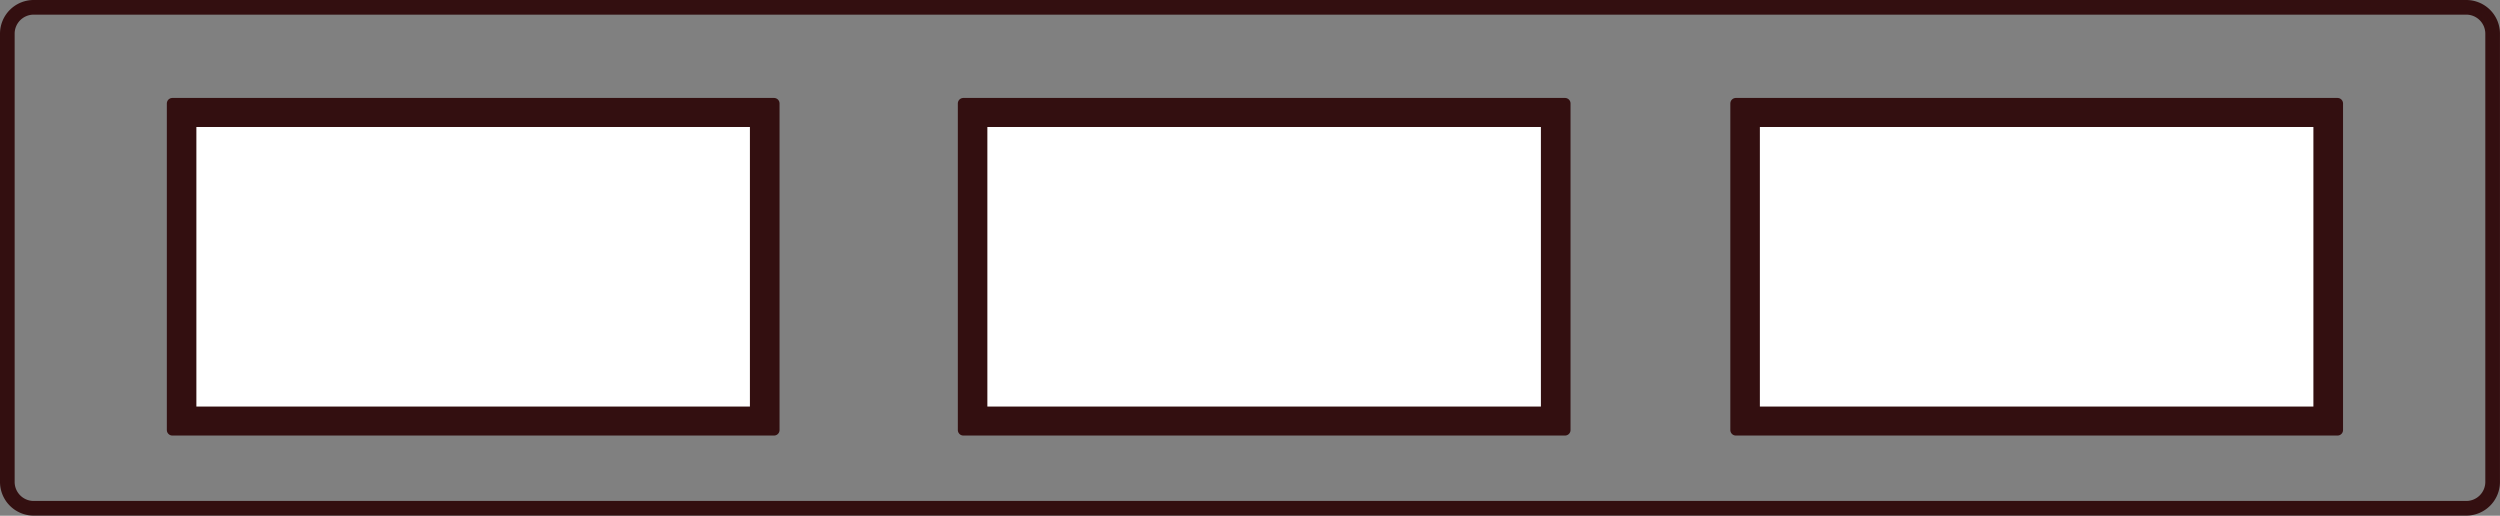 <svg xmlns="http://www.w3.org/2000/svg" xmlns:xlink="http://www.w3.org/1999/xlink" width="170.673" height="35.211" viewBox="0 0 170.673 35.211">
  <rect x="0" y="0" width="170.673" height="35.211" fill="#808080" stroke="none"/>
  <defs>
    <clipPath id="clip-path">
      <rect id="Rectangle_230" data-name="Rectangle 230" width="170.673" height="35.211" transform="translate(0 0)" fill="none"/>
    </clipPath>
  </defs>
  <g id="Group_166" data-name="Group 166" transform="translate(-20.327 -2766.789)">
    <g id="Group_159" data-name="Group 159" transform="translate(138.83 2773.851)">
      <rect id="Rectangle_227" data-name="Rectangle 227" width="41.079" height="22.297" fill="#330f10" stroke="#330f10" stroke-linecap="round" stroke-linejoin="round" stroke-width="0.75"/>
      <rect id="Rectangle_228" data-name="Rectangle 228" width="37.789" height="19.085" transform="translate(1.642 1.608)" fill="#fff"/>
    </g>
    <g id="Group_164" data-name="Group 164" transform="translate(86.092 2773.851)">
      <rect id="Rectangle_227-2" data-name="Rectangle 227" width="41.079" height="22.297" fill="#330f10" stroke="#330f10" stroke-linecap="round" stroke-linejoin="round" stroke-width="0.75"/>
      <rect id="Rectangle_228-2" data-name="Rectangle 228" width="37.789" height="19.085" transform="translate(1.642 1.608)" fill="#fff"/>
    </g>
    <g id="Group_165" data-name="Group 165" transform="translate(32.092 2773.851)">
      <rect id="Rectangle_227-3" data-name="Rectangle 227" width="41.079" height="22.297" fill="#330f10" stroke="#330f10" stroke-linecap="round" stroke-linejoin="round" stroke-width="0.75"/>
      <rect id="Rectangle_228-3" data-name="Rectangle 228" width="37.789" height="19.085" transform="translate(1.642 1.608)" fill="#fff"/>
    </g>
    <g id="Group_60" data-name="Group 60" transform="translate(20.327 2766.789)">
      <g id="Group_59" data-name="Group 59" clip-path="url(#clip-path)">
        <path id="Rectangle_229" data-name="Rectangle 229" d="M1.8,0H167.87a1.8,1.8,0,0,1,1.8,1.8v30.6a1.8,1.8,0,0,1-1.8,1.8H1.8a1.8,1.8,0,0,1-1.8-1.8V1.8A1.8,1.8,0,0,1,1.8,0Z" transform="translate(0.5 0.5)" fill="none" stroke="#330f10" stroke-miterlimit="10" stroke-width="1"/>
      </g>
    </g>
  </g>
</svg>
